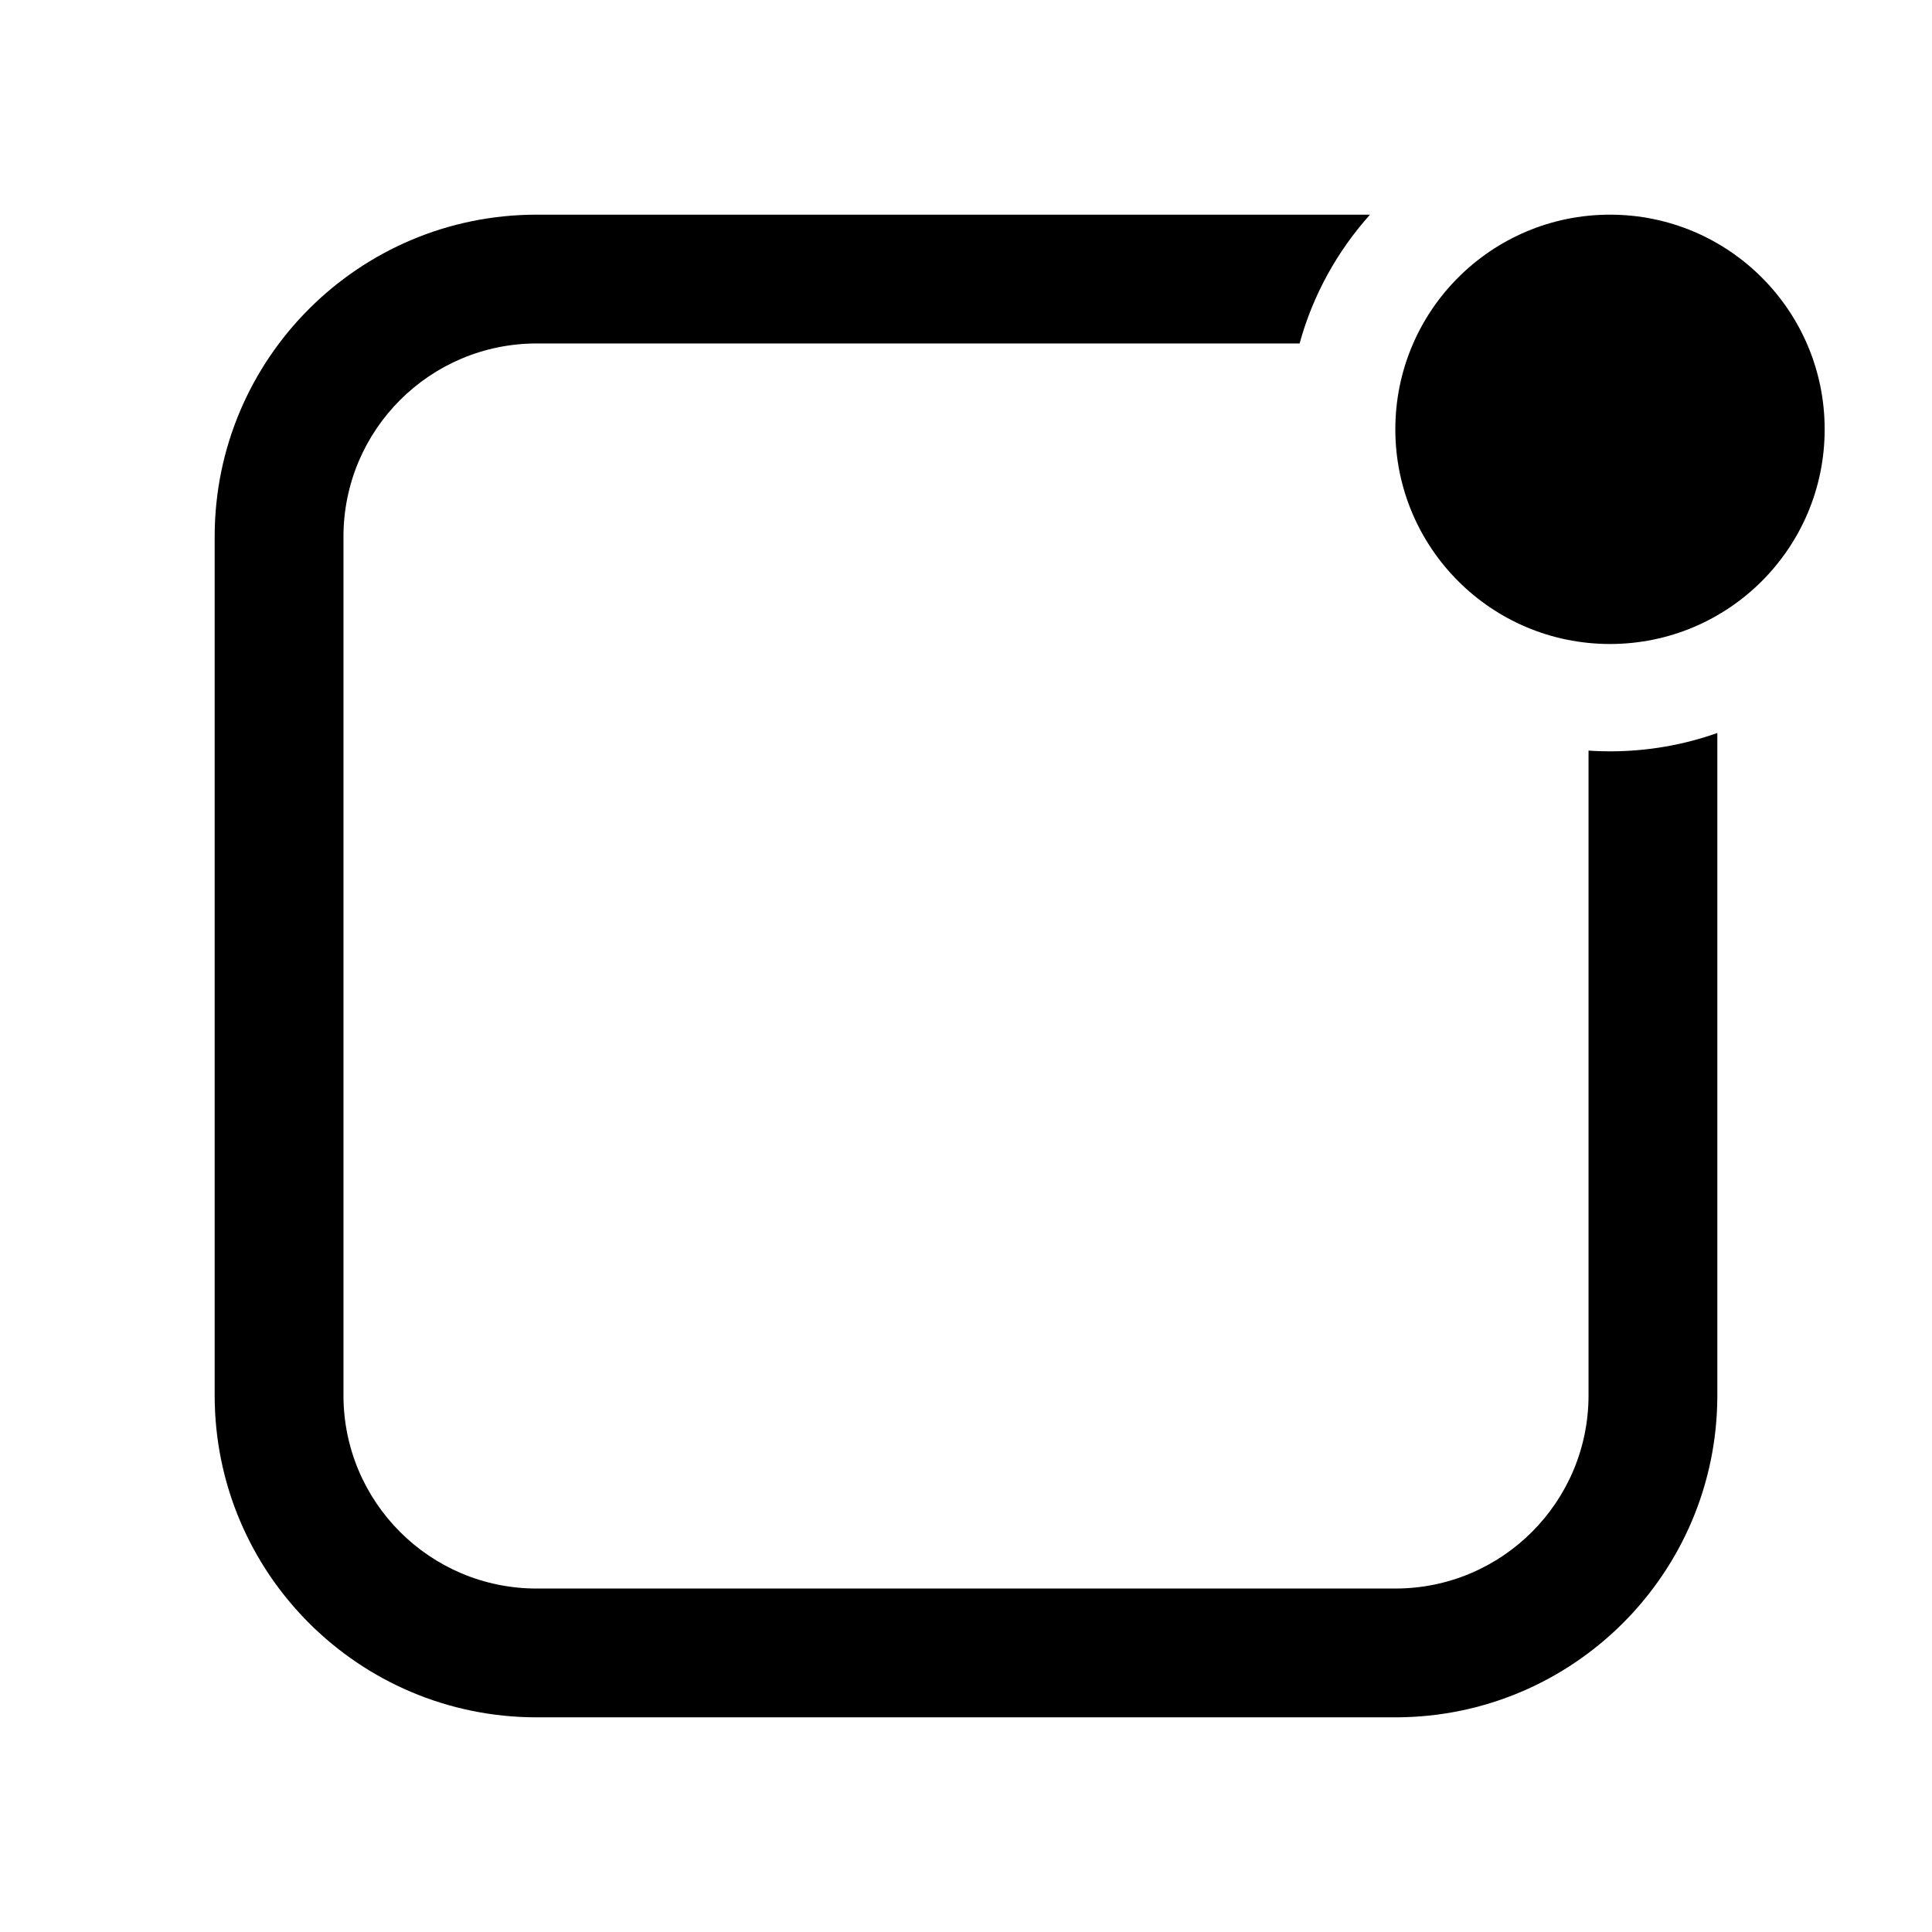 <svg width="18" height="18" viewBox="0 0 18 18" fill="none" xmlns="http://www.w3.org/2000/svg">
<path d="M12.764 2H5C3.343 2 2 3.343 2 5V13C2 14.657 3.343 16 5 16H13C14.657 16 16 14.657 16 13V6.829C15.687 6.94 15.351 7 15 7C14.933 7 14.866 6.998 14.8 6.993V13C14.8 13.994 13.994 14.8 13 14.8H5C4.006 14.8 3.2 13.994 3.2 13V5C3.2 4.006 4.006 3.2 5 3.2H12.108C12.232 2.748 12.46 2.339 12.764 2Z" fill="currentColor"/>
<path d="M17 4C17 5.105 16.105 6 15 6C13.895 6 13 5.105 13 4C13 2.895 13.895 2 15 2C16.105 2 17 2.895 17 4Z" fill="currentColor"/>
</svg>
